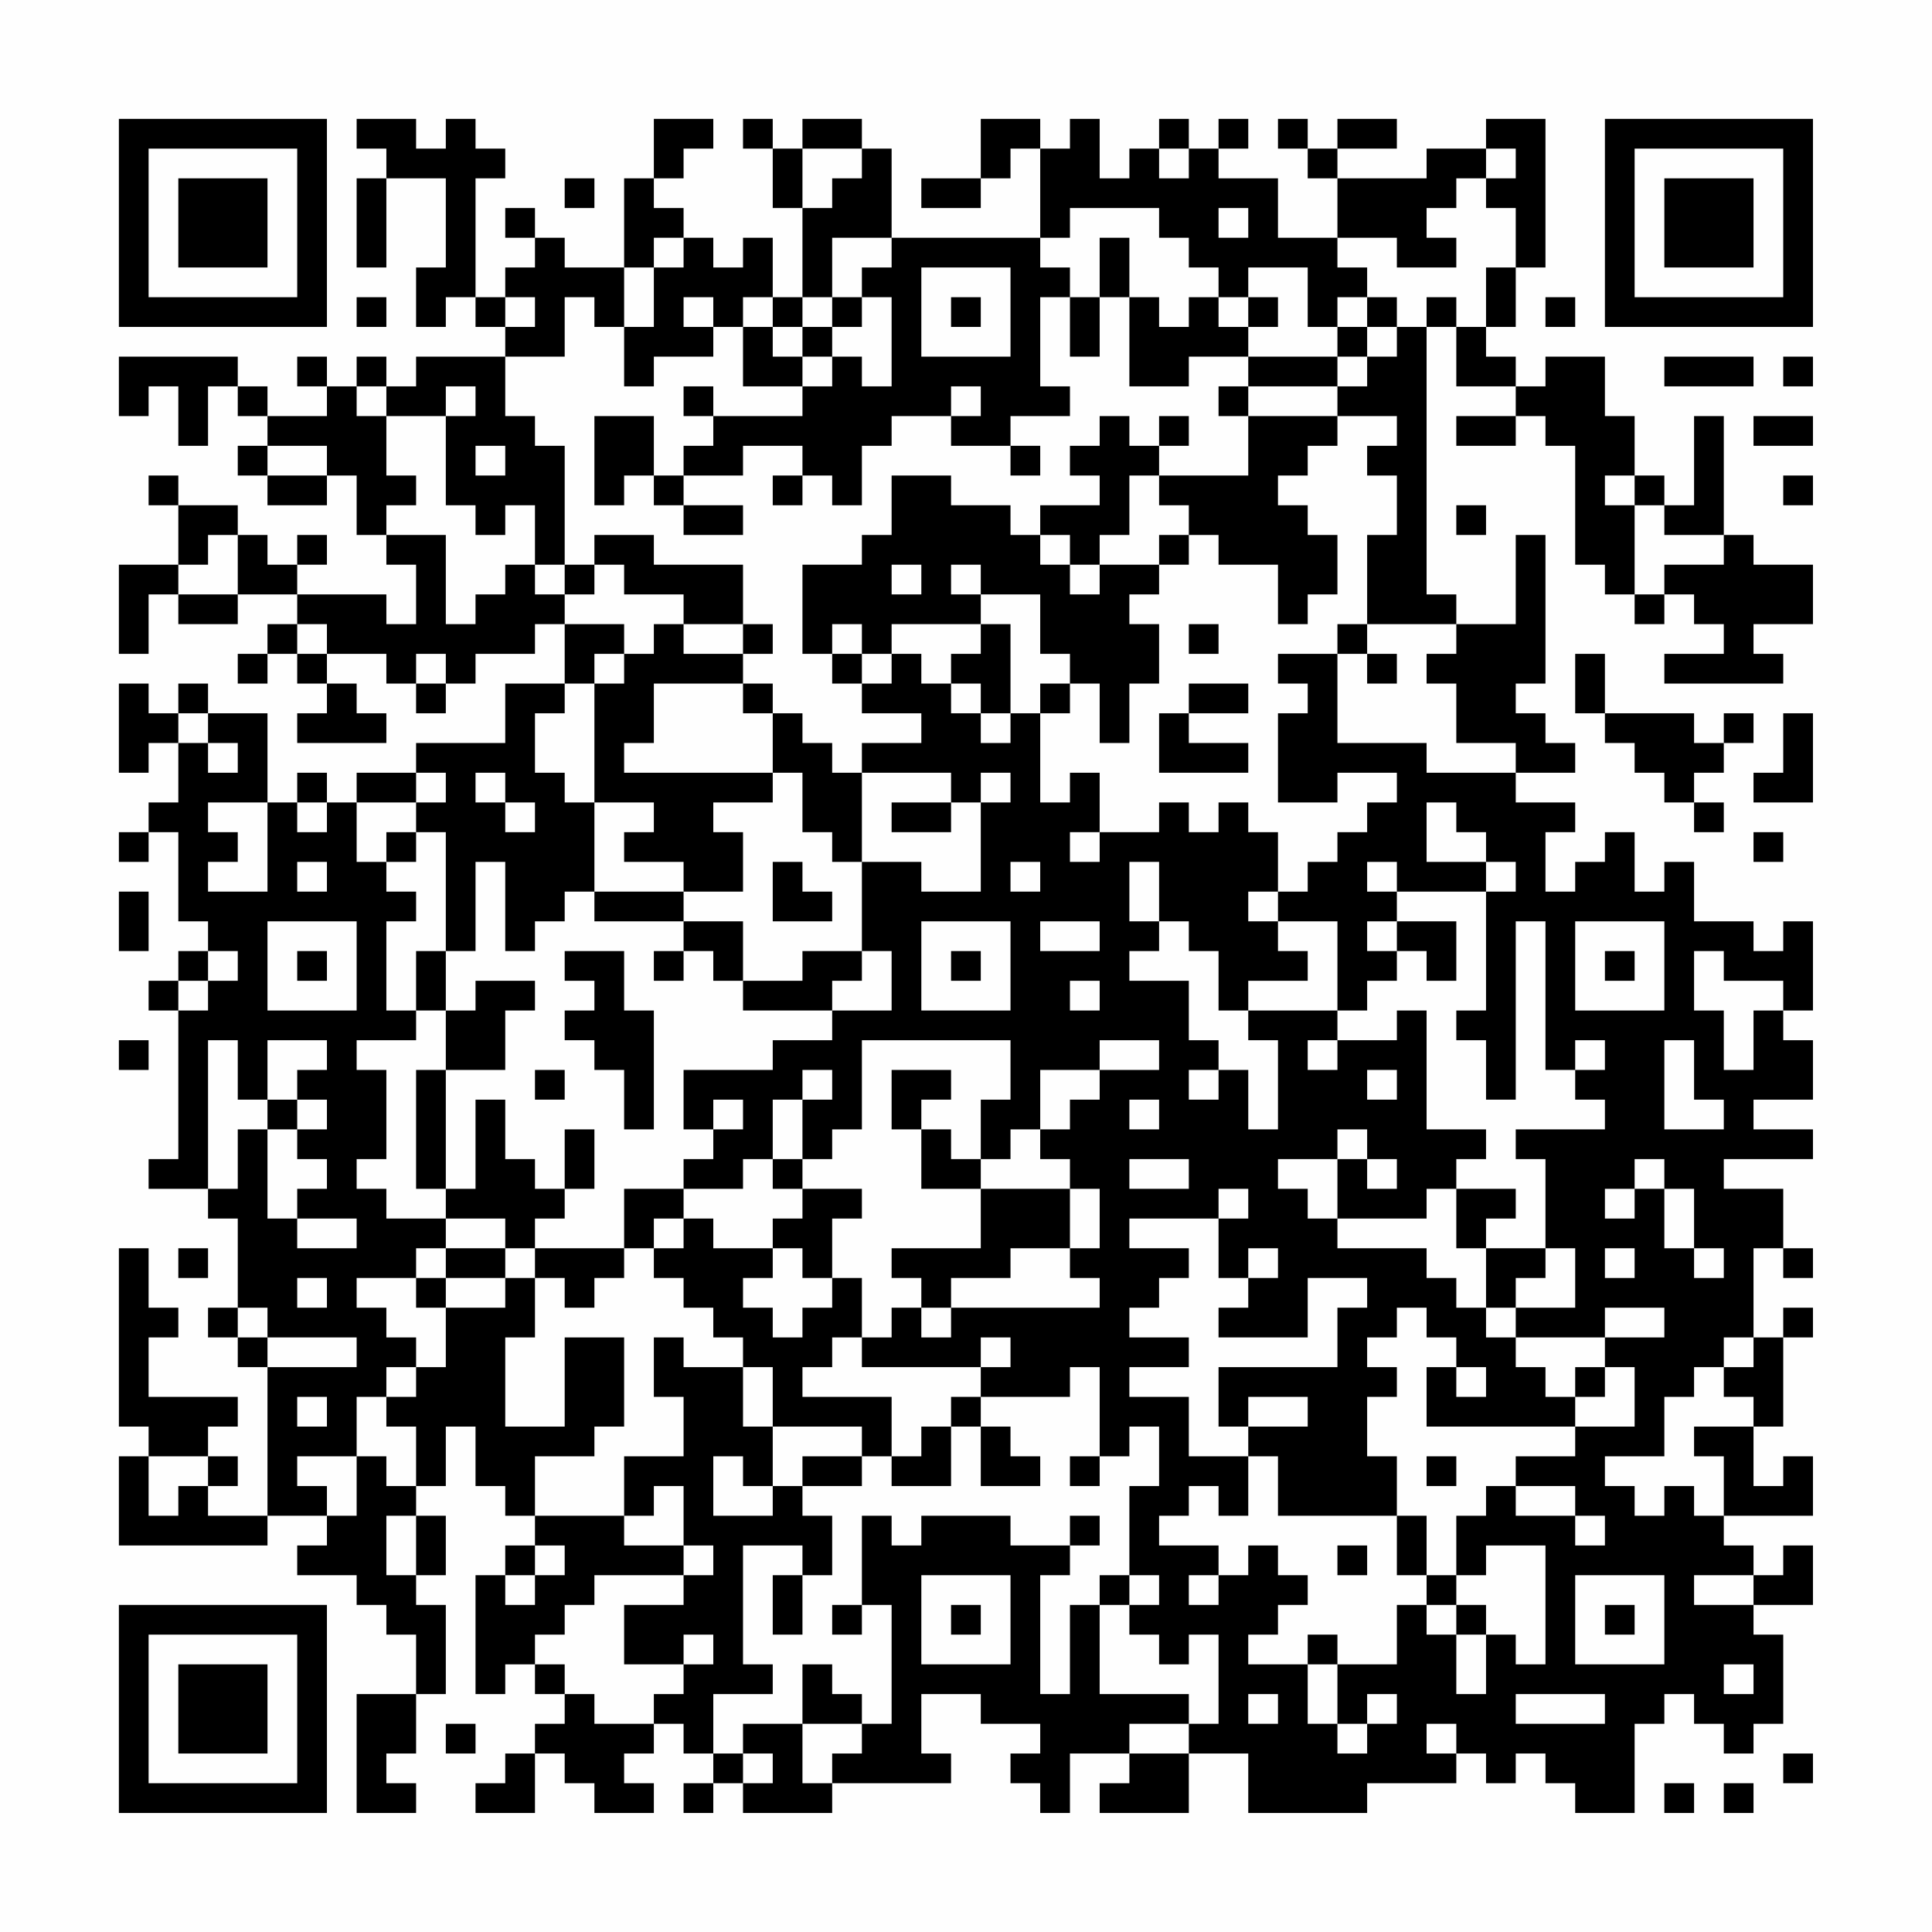 <?xml version="1.0" encoding="UTF-8"?>
<svg xmlns="http://www.w3.org/2000/svg" version="1.1" width="300" height="300" viewBox="0 0 300 300"><rect x="0" y="0" width="300" height="300" fill="#fefefe"/><g transform="scale(4.615)"><g transform="translate(4,4)"><path fill-rule="evenodd" d="M8 0L8 1L9 1L9 2L8 2L8 5L9 5L9 2L11 2L11 5L10 5L10 7L11 7L11 6L12 6L12 7L13 7L13 8L10 8L10 9L9 9L9 8L8 8L8 9L7 9L7 8L6 8L6 9L7 9L7 10L5 10L5 9L4 9L4 8L0 8L0 10L1 10L1 9L2 9L2 11L3 11L3 9L4 9L4 10L5 10L5 11L4 11L4 12L5 12L5 13L7 13L7 12L8 12L8 14L9 14L9 15L10 15L10 17L9 17L9 16L6 16L6 15L7 15L7 14L6 14L6 15L5 15L5 14L4 14L4 13L2 13L2 12L1 12L1 13L2 13L2 15L0 15L0 18L1 18L1 16L2 16L2 17L4 17L4 16L6 16L6 17L5 17L5 18L4 18L4 19L5 19L5 18L6 18L6 19L7 19L7 20L6 20L6 21L9 21L9 20L8 20L8 19L7 19L7 18L9 18L9 19L10 19L10 20L11 20L11 19L12 19L12 18L14 18L14 17L15 17L15 19L13 19L13 21L10 21L10 22L8 22L8 23L7 23L7 22L6 22L6 23L5 23L5 20L3 20L3 19L2 19L2 20L1 20L1 19L0 19L0 22L1 22L1 21L2 21L2 23L1 23L1 24L0 24L0 25L1 25L1 24L2 24L2 27L3 27L3 28L2 28L2 29L1 29L1 30L2 30L2 35L1 35L1 36L3 36L3 37L4 37L4 40L3 40L3 41L4 41L4 42L5 42L5 47L3 47L3 46L4 46L4 45L3 45L3 44L4 44L4 43L1 43L1 41L2 41L2 40L1 40L1 38L0 38L0 44L1 44L1 45L0 45L0 48L5 48L5 47L7 47L7 48L6 48L6 49L8 49L8 50L9 50L9 51L10 51L10 53L8 53L8 57L10 57L10 56L9 56L9 55L10 55L10 53L11 53L11 50L10 50L10 49L11 49L11 47L10 47L10 46L11 46L11 44L12 44L12 46L13 46L13 47L14 47L14 48L13 48L13 49L12 49L12 53L13 53L13 52L14 52L14 53L15 53L15 54L14 54L14 55L13 55L13 56L12 56L12 57L14 57L14 55L15 55L15 56L16 56L16 57L18 57L18 56L17 56L17 55L18 55L18 54L19 54L19 55L20 55L20 56L19 56L19 57L20 57L20 56L21 56L21 57L24 57L24 56L28 56L28 55L27 55L27 53L29 53L29 54L31 54L31 55L30 55L30 56L31 56L31 57L32 57L32 55L34 55L34 56L33 56L33 57L36 57L36 55L38 55L38 57L42 57L42 56L45 56L45 55L46 55L46 56L47 56L47 55L48 55L48 56L49 56L49 57L51 57L51 54L52 54L52 53L53 53L53 54L54 54L54 55L55 55L55 54L56 54L56 51L55 51L55 50L57 50L57 48L56 48L56 49L55 49L55 48L54 48L54 47L57 47L57 45L56 45L56 46L55 46L55 44L56 44L56 41L57 41L57 40L56 40L56 41L55 41L55 38L56 38L56 39L57 39L57 38L56 38L56 36L54 36L54 35L57 35L57 34L55 34L55 33L57 33L57 31L56 31L56 30L57 30L57 27L56 27L56 28L55 28L55 27L53 27L53 25L52 25L52 26L51 26L51 24L50 24L50 25L49 25L49 26L48 26L48 24L49 24L49 23L47 23L47 22L49 22L49 21L48 21L48 20L47 20L47 19L48 19L48 14L47 14L47 17L45 17L45 16L44 16L44 7L45 7L45 9L47 9L47 10L45 10L45 11L47 11L47 10L48 10L48 11L49 11L49 15L50 15L50 16L51 16L51 17L52 17L52 16L53 16L53 17L54 17L54 18L52 18L52 19L56 19L56 18L55 18L55 17L57 17L57 15L55 15L55 14L54 14L54 10L53 10L53 13L52 13L52 12L51 12L51 10L50 10L50 8L48 8L48 9L47 9L47 8L46 8L46 7L47 7L47 5L48 5L48 0L46 0L46 1L44 1L44 2L41 2L41 1L43 1L43 0L41 0L41 1L40 1L40 0L39 0L39 1L40 1L40 2L41 2L41 4L39 4L39 2L37 2L37 1L38 1L38 0L37 0L37 1L36 1L36 0L35 0L35 1L34 1L34 2L33 2L33 0L32 0L32 1L31 1L31 0L29 0L29 2L27 2L27 3L29 3L29 2L30 2L30 1L31 1L31 4L26 4L26 1L25 1L25 0L23 0L23 1L22 1L22 0L21 0L21 1L22 1L22 3L23 3L23 6L22 6L22 4L21 4L21 5L20 5L20 4L19 4L19 3L18 3L18 2L19 2L19 1L20 1L20 0L18 0L18 2L17 2L17 5L15 5L15 4L14 4L14 3L13 3L13 4L14 4L14 5L13 5L13 6L12 6L12 2L13 2L13 1L12 1L12 0L11 0L11 1L10 1L10 0ZM23 1L23 3L24 3L24 2L25 2L25 1ZM35 1L35 2L36 2L36 1ZM46 1L46 2L45 2L45 3L44 3L44 4L45 4L45 5L43 5L43 4L41 4L41 5L42 5L42 6L41 6L41 7L40 7L40 5L38 5L38 6L37 6L37 5L36 5L36 4L35 4L35 3L32 3L32 4L31 4L31 5L32 5L32 6L31 6L31 9L32 9L32 10L30 10L30 11L28 11L28 10L29 10L29 9L28 9L28 10L26 10L26 11L25 11L25 13L24 13L24 12L23 12L23 11L21 11L21 12L19 12L19 11L20 11L20 10L23 10L23 9L24 9L24 8L25 8L25 9L26 9L26 6L25 6L25 5L26 5L26 4L24 4L24 6L23 6L23 7L22 7L22 6L21 6L21 7L20 7L20 6L19 6L19 7L20 7L20 8L18 8L18 9L17 9L17 7L18 7L18 5L19 5L19 4L18 4L18 5L17 5L17 7L16 7L16 6L15 6L15 8L13 8L13 10L14 10L14 11L15 11L15 15L14 15L14 13L13 13L13 14L12 14L12 13L11 13L11 10L12 10L12 9L11 9L11 10L9 10L9 9L8 9L8 10L9 10L9 12L10 12L10 13L9 13L9 14L11 14L11 17L12 17L12 16L13 16L13 15L14 15L14 16L15 16L15 17L17 17L17 18L16 18L16 19L15 19L15 20L14 20L14 22L15 22L15 23L16 23L16 26L15 26L15 27L14 27L14 28L13 28L13 25L12 25L12 28L11 28L11 24L10 24L10 23L11 23L11 22L10 22L10 23L8 23L8 25L9 25L9 26L10 26L10 27L9 27L9 30L10 30L10 31L8 31L8 32L9 32L9 35L8 35L8 36L9 36L9 37L11 37L11 38L10 38L10 39L8 39L8 40L9 40L9 41L10 41L10 42L9 42L9 43L8 43L8 45L6 45L6 46L7 46L7 47L8 47L8 45L9 45L9 46L10 46L10 44L9 44L9 43L10 43L10 42L11 42L11 40L13 40L13 39L14 39L14 41L13 41L13 44L15 44L15 41L17 41L17 44L16 44L16 45L14 45L14 47L17 47L17 48L19 48L19 49L16 49L16 50L15 50L15 51L14 51L14 52L15 52L15 53L16 53L16 54L18 54L18 53L19 53L19 52L20 52L20 51L19 51L19 52L17 52L17 50L19 50L19 49L20 49L20 48L19 48L19 46L18 46L18 47L17 47L17 45L19 45L19 43L18 43L18 41L19 41L19 42L21 42L21 44L22 44L22 46L21 46L21 45L20 45L20 47L22 47L22 46L23 46L23 47L24 47L24 49L23 49L23 48L21 48L21 52L22 52L22 53L20 53L20 55L21 55L21 56L22 56L22 55L21 55L21 54L23 54L23 56L24 56L24 55L25 55L25 54L26 54L26 50L25 50L25 47L26 47L26 48L27 48L27 47L30 47L30 48L32 48L32 49L31 49L31 53L32 53L32 50L33 50L33 53L36 53L36 54L34 54L34 55L36 55L36 54L37 54L37 51L36 51L36 52L35 52L35 51L34 51L34 50L35 50L35 49L34 49L34 46L35 46L35 44L34 44L34 45L33 45L33 42L32 42L32 43L29 43L29 42L30 42L30 41L29 41L29 42L25 42L25 41L26 41L26 40L27 40L27 41L28 41L28 40L33 40L33 39L32 39L32 38L33 38L33 36L32 36L32 35L31 35L31 34L32 34L32 33L33 33L33 32L35 32L35 31L33 31L33 32L31 32L31 34L30 34L30 35L29 35L29 33L30 33L30 31L25 31L25 34L24 34L24 35L23 35L23 33L24 33L24 32L23 32L23 33L22 33L22 35L21 35L21 36L19 36L19 35L20 35L20 34L21 34L21 33L20 33L20 34L19 34L19 32L22 32L22 31L24 31L24 30L26 30L26 28L25 28L25 25L27 25L27 26L29 26L29 23L30 23L30 22L29 22L29 23L28 23L28 22L25 22L25 21L27 21L27 20L25 20L25 19L26 19L26 18L27 18L27 19L28 19L28 20L29 20L29 21L30 21L30 20L31 20L31 23L32 23L32 22L33 22L33 24L32 24L32 25L33 25L33 24L35 24L35 23L36 23L36 24L37 24L37 23L38 23L38 24L39 24L39 26L38 26L38 27L39 27L39 28L40 28L40 29L38 29L38 30L37 30L37 28L36 28L36 27L35 27L35 25L34 25L34 27L35 27L35 28L34 28L34 29L36 29L36 31L37 31L37 32L36 32L36 33L37 33L37 32L38 32L38 34L39 34L39 31L38 31L38 30L41 30L41 31L40 31L40 32L41 32L41 31L43 31L43 30L44 30L44 34L46 34L46 35L45 35L45 36L44 36L44 37L41 37L41 35L42 35L42 36L43 36L43 35L42 35L42 34L41 34L41 35L39 35L39 36L40 36L40 37L41 37L41 38L44 38L44 39L45 39L45 40L46 40L46 41L47 41L47 42L48 42L48 43L49 43L49 44L44 44L44 42L45 42L45 43L46 43L46 42L45 42L45 41L44 41L44 40L43 40L43 41L42 41L42 42L43 42L43 43L42 43L42 45L43 45L43 47L39 47L39 45L38 45L38 44L40 44L40 43L38 43L38 44L37 44L37 42L41 42L41 40L42 40L42 39L40 39L40 41L37 41L37 40L38 40L38 39L39 39L39 38L38 38L38 39L37 39L37 37L38 37L38 36L37 36L37 37L34 37L34 38L36 38L36 39L35 39L35 40L34 40L34 41L36 41L36 42L34 42L34 43L36 43L36 45L38 45L38 47L37 47L37 46L36 46L36 47L35 47L35 48L37 48L37 49L36 49L36 50L37 50L37 49L38 49L38 48L39 48L39 49L40 49L40 50L39 50L39 51L38 51L38 52L40 52L40 54L41 54L41 55L42 55L42 54L43 54L43 53L42 53L42 54L41 54L41 52L43 52L43 50L44 50L44 51L45 51L45 53L46 53L46 51L47 51L47 52L48 52L48 48L46 48L46 49L45 49L45 47L46 47L46 46L47 46L47 47L49 47L49 48L50 48L50 47L49 47L49 46L47 46L47 45L49 45L49 44L51 44L51 42L50 42L50 41L52 41L52 40L50 40L50 41L47 41L47 40L49 40L49 38L48 38L48 35L47 35L47 34L50 34L50 33L49 33L49 32L50 32L50 31L49 31L49 32L48 32L48 27L47 27L47 33L46 33L46 31L45 31L45 30L46 30L46 26L47 26L47 25L46 25L46 24L45 24L45 23L44 23L44 25L46 25L46 26L43 26L43 25L42 25L42 26L43 26L43 27L42 27L42 28L43 28L43 29L42 29L42 30L41 30L41 27L39 27L39 26L40 26L40 25L41 25L41 24L42 24L42 23L43 23L43 22L41 22L41 23L39 23L39 20L40 20L40 19L39 19L39 18L41 18L41 21L44 21L44 22L47 22L47 21L45 21L45 19L44 19L44 18L45 18L45 17L42 17L42 14L43 14L43 12L42 12L42 11L43 11L43 10L41 10L41 9L42 9L42 8L43 8L43 7L44 7L44 6L45 6L45 7L46 7L46 5L47 5L47 3L46 3L46 2L47 2L47 1ZM15 2L15 3L16 3L16 2ZM37 3L37 4L38 4L38 3ZM33 4L33 6L32 6L32 8L33 8L33 6L34 6L34 9L36 9L36 8L38 8L38 9L37 9L37 10L38 10L38 12L35 12L35 11L36 11L36 10L35 10L35 11L34 11L34 10L33 10L33 11L32 11L32 12L33 12L33 13L31 13L31 14L30 14L30 13L28 13L28 12L26 12L26 14L25 14L25 15L23 15L23 18L24 18L24 19L25 19L25 18L26 18L26 17L29 17L29 18L28 18L28 19L29 19L29 20L30 20L30 17L29 17L29 16L31 16L31 18L32 18L32 19L31 19L31 20L32 20L32 19L33 19L33 21L34 21L34 19L35 19L35 17L34 17L34 16L35 16L35 15L36 15L36 14L37 14L37 15L39 15L39 17L40 17L40 16L41 16L41 14L40 14L40 13L39 13L39 12L40 12L40 11L41 11L41 10L38 10L38 9L41 9L41 8L42 8L42 7L43 7L43 6L42 6L42 7L41 7L41 8L38 8L38 7L39 7L39 6L38 6L38 7L37 7L37 6L36 6L36 7L35 7L35 6L34 6L34 4ZM27 5L27 8L30 8L30 5ZM8 6L8 7L9 7L9 6ZM13 6L13 7L14 7L14 6ZM24 6L24 7L23 7L23 8L22 8L22 7L21 7L21 9L23 9L23 8L24 8L24 7L25 7L25 6ZM28 6L28 7L29 7L29 6ZM48 6L48 7L49 7L49 6ZM52 8L52 9L55 9L55 8ZM56 8L56 9L57 9L57 8ZM19 9L19 10L20 10L20 9ZM16 10L16 13L17 13L17 12L18 12L18 13L19 13L19 14L21 14L21 13L19 13L19 12L18 12L18 10ZM55 10L55 11L57 11L57 10ZM5 11L5 12L7 12L7 11ZM12 11L12 12L13 12L13 11ZM30 11L30 12L31 12L31 11ZM22 12L22 13L23 13L23 12ZM34 12L34 14L33 14L33 15L32 15L32 14L31 14L31 15L32 15L32 16L33 16L33 15L35 15L35 14L36 14L36 13L35 13L35 12ZM50 12L50 13L51 13L51 16L52 16L52 15L54 15L54 14L52 14L52 13L51 13L51 12ZM56 12L56 13L57 13L57 12ZM45 13L45 14L46 14L46 13ZM3 14L3 15L2 15L2 16L4 16L4 14ZM16 14L16 15L15 15L15 16L16 16L16 15L17 15L17 16L19 16L19 17L18 17L18 18L17 18L17 19L16 19L16 23L18 23L18 24L17 24L17 25L19 25L19 26L16 26L16 27L19 27L19 28L18 28L18 29L19 29L19 28L20 28L20 29L21 29L21 30L24 30L24 29L25 29L25 28L23 28L23 29L21 29L21 27L19 27L19 26L21 26L21 24L20 24L20 23L22 23L22 22L23 22L23 24L24 24L24 25L25 25L25 22L24 22L24 21L23 21L23 20L22 20L22 19L21 19L21 18L22 18L22 17L21 17L21 15L18 15L18 14ZM26 15L26 16L27 16L27 15ZM28 15L28 16L29 16L29 15ZM6 17L6 18L7 18L7 17ZM19 17L19 18L21 18L21 17ZM24 17L24 18L25 18L25 17ZM36 17L36 18L37 18L37 17ZM41 17L41 18L42 18L42 19L43 19L43 18L42 18L42 17ZM10 18L10 19L11 19L11 18ZM49 18L49 20L50 20L50 21L51 21L51 22L52 22L52 23L53 23L53 24L54 24L54 23L53 23L53 22L54 22L54 21L55 21L55 20L54 20L54 21L53 21L53 20L50 20L50 18ZM18 19L18 21L17 21L17 22L22 22L22 20L21 20L21 19ZM36 19L36 20L35 20L35 22L38 22L38 21L36 21L36 20L38 20L38 19ZM2 20L2 21L3 21L3 22L4 22L4 21L3 21L3 20ZM56 20L56 22L55 22L55 23L57 23L57 20ZM12 22L12 23L13 23L13 24L14 24L14 23L13 23L13 22ZM3 23L3 24L4 24L4 25L3 25L3 26L5 26L5 23ZM6 23L6 24L7 24L7 23ZM26 23L26 24L28 24L28 23ZM9 24L9 25L10 25L10 24ZM55 24L55 25L56 25L56 24ZM6 25L6 26L7 26L7 25ZM22 25L22 27L24 27L24 26L23 26L23 25ZM30 25L30 26L31 26L31 25ZM0 26L0 28L1 28L1 26ZM5 27L5 30L8 30L8 27ZM27 27L27 30L30 30L30 27ZM31 27L31 28L33 28L33 27ZM43 27L43 28L44 28L44 29L45 29L45 27ZM49 27L49 30L52 30L52 27ZM3 28L3 29L2 29L2 30L3 30L3 29L4 29L4 28ZM6 28L6 29L7 29L7 28ZM10 28L10 30L11 30L11 32L10 32L10 36L11 36L11 37L13 37L13 38L11 38L11 39L10 39L10 40L11 40L11 39L13 39L13 38L14 38L14 39L15 39L15 40L16 40L16 39L17 39L17 38L18 38L18 39L19 39L19 40L20 40L20 41L21 41L21 42L22 42L22 44L25 44L25 45L23 45L23 46L25 46L25 45L26 45L26 46L28 46L28 44L29 44L29 46L31 46L31 45L30 45L30 44L29 44L29 43L28 43L28 44L27 44L27 45L26 45L26 43L23 43L23 42L24 42L24 41L25 41L25 39L24 39L24 37L25 37L25 36L23 36L23 35L22 35L22 36L23 36L23 37L22 37L22 38L20 38L20 37L19 37L19 36L17 36L17 38L14 38L14 37L15 37L15 36L16 36L16 34L15 34L15 36L14 36L14 35L13 35L13 33L12 33L12 36L11 36L11 32L13 32L13 30L14 30L14 29L12 29L12 30L11 30L11 28ZM15 28L15 29L16 29L16 30L15 30L15 31L16 31L16 32L17 32L17 34L18 34L18 30L17 30L17 28ZM28 28L28 29L29 29L29 28ZM50 28L50 29L51 29L51 28ZM53 28L53 30L54 30L54 32L55 32L55 30L56 30L56 29L54 29L54 28ZM32 29L32 30L33 30L33 29ZM0 31L0 32L1 32L1 31ZM3 31L3 36L4 36L4 34L5 34L5 37L6 37L6 38L8 38L8 37L6 37L6 36L7 36L7 35L6 35L6 34L7 34L7 33L6 33L6 32L7 32L7 31L5 31L5 33L4 33L4 31ZM52 31L52 34L54 34L54 33L53 33L53 31ZM14 32L14 33L15 33L15 32ZM26 32L26 34L27 34L27 36L29 36L29 38L26 38L26 39L27 39L27 40L28 40L28 39L30 39L30 38L32 38L32 36L29 36L29 35L28 35L28 34L27 34L27 33L28 33L28 32ZM42 32L42 33L43 33L43 32ZM5 33L5 34L6 34L6 33ZM34 33L34 34L35 34L35 33ZM34 35L34 36L36 36L36 35ZM51 35L51 36L50 36L50 37L51 37L51 36L52 36L52 38L53 38L53 39L54 39L54 38L53 38L53 36L52 36L52 35ZM45 36L45 38L46 38L46 40L47 40L47 39L48 39L48 38L46 38L46 37L47 37L47 36ZM18 37L18 38L19 38L19 37ZM2 38L2 39L3 39L3 38ZM22 38L22 39L21 39L21 40L22 40L22 41L23 41L23 40L24 40L24 39L23 39L23 38ZM50 38L50 39L51 39L51 38ZM6 39L6 40L7 40L7 39ZM4 40L4 41L5 41L5 42L8 42L8 41L5 41L5 40ZM54 41L54 42L53 42L53 43L52 43L52 45L50 45L50 46L51 46L51 47L52 47L52 46L53 46L53 47L54 47L54 45L53 45L53 44L55 44L55 43L54 43L54 42L55 42L55 41ZM49 42L49 43L50 43L50 42ZM6 43L6 44L7 44L7 43ZM1 45L1 47L2 47L2 46L3 46L3 45ZM32 45L32 46L33 46L33 45ZM44 45L44 46L45 46L45 45ZM9 47L9 49L10 49L10 47ZM32 47L32 48L33 48L33 47ZM43 47L43 49L44 49L44 50L45 50L45 51L46 51L46 50L45 50L45 49L44 49L44 47ZM14 48L14 49L13 49L13 50L14 50L14 49L15 49L15 48ZM41 48L41 49L42 49L42 48ZM22 49L22 51L23 51L23 49ZM27 49L27 52L30 52L30 49ZM33 49L33 50L34 50L34 49ZM49 49L49 52L52 52L52 49ZM53 49L53 50L55 50L55 49ZM24 50L24 51L25 51L25 50ZM28 50L28 51L29 51L29 50ZM50 50L50 51L51 51L51 50ZM40 51L40 52L41 52L41 51ZM23 52L23 54L25 54L25 53L24 53L24 52ZM54 52L54 53L55 53L55 52ZM38 53L38 54L39 54L39 53ZM47 53L47 54L50 54L50 53ZM11 54L11 55L12 55L12 54ZM44 54L44 55L45 55L45 54ZM56 55L56 56L57 56L57 55ZM52 56L52 57L53 57L53 56ZM54 56L54 57L55 57L55 56ZM0 0L0 7L7 7L7 0ZM1 1L1 6L6 6L6 1ZM2 2L2 5L5 5L5 2ZM50 0L50 7L57 7L57 0ZM51 1L51 6L56 6L56 1ZM52 2L52 5L55 5L55 2ZM0 50L0 57L7 57L7 50ZM1 51L1 56L6 56L6 51ZM2 52L2 55L5 55L5 52Z" fill="#000000"/></g></g></svg>
